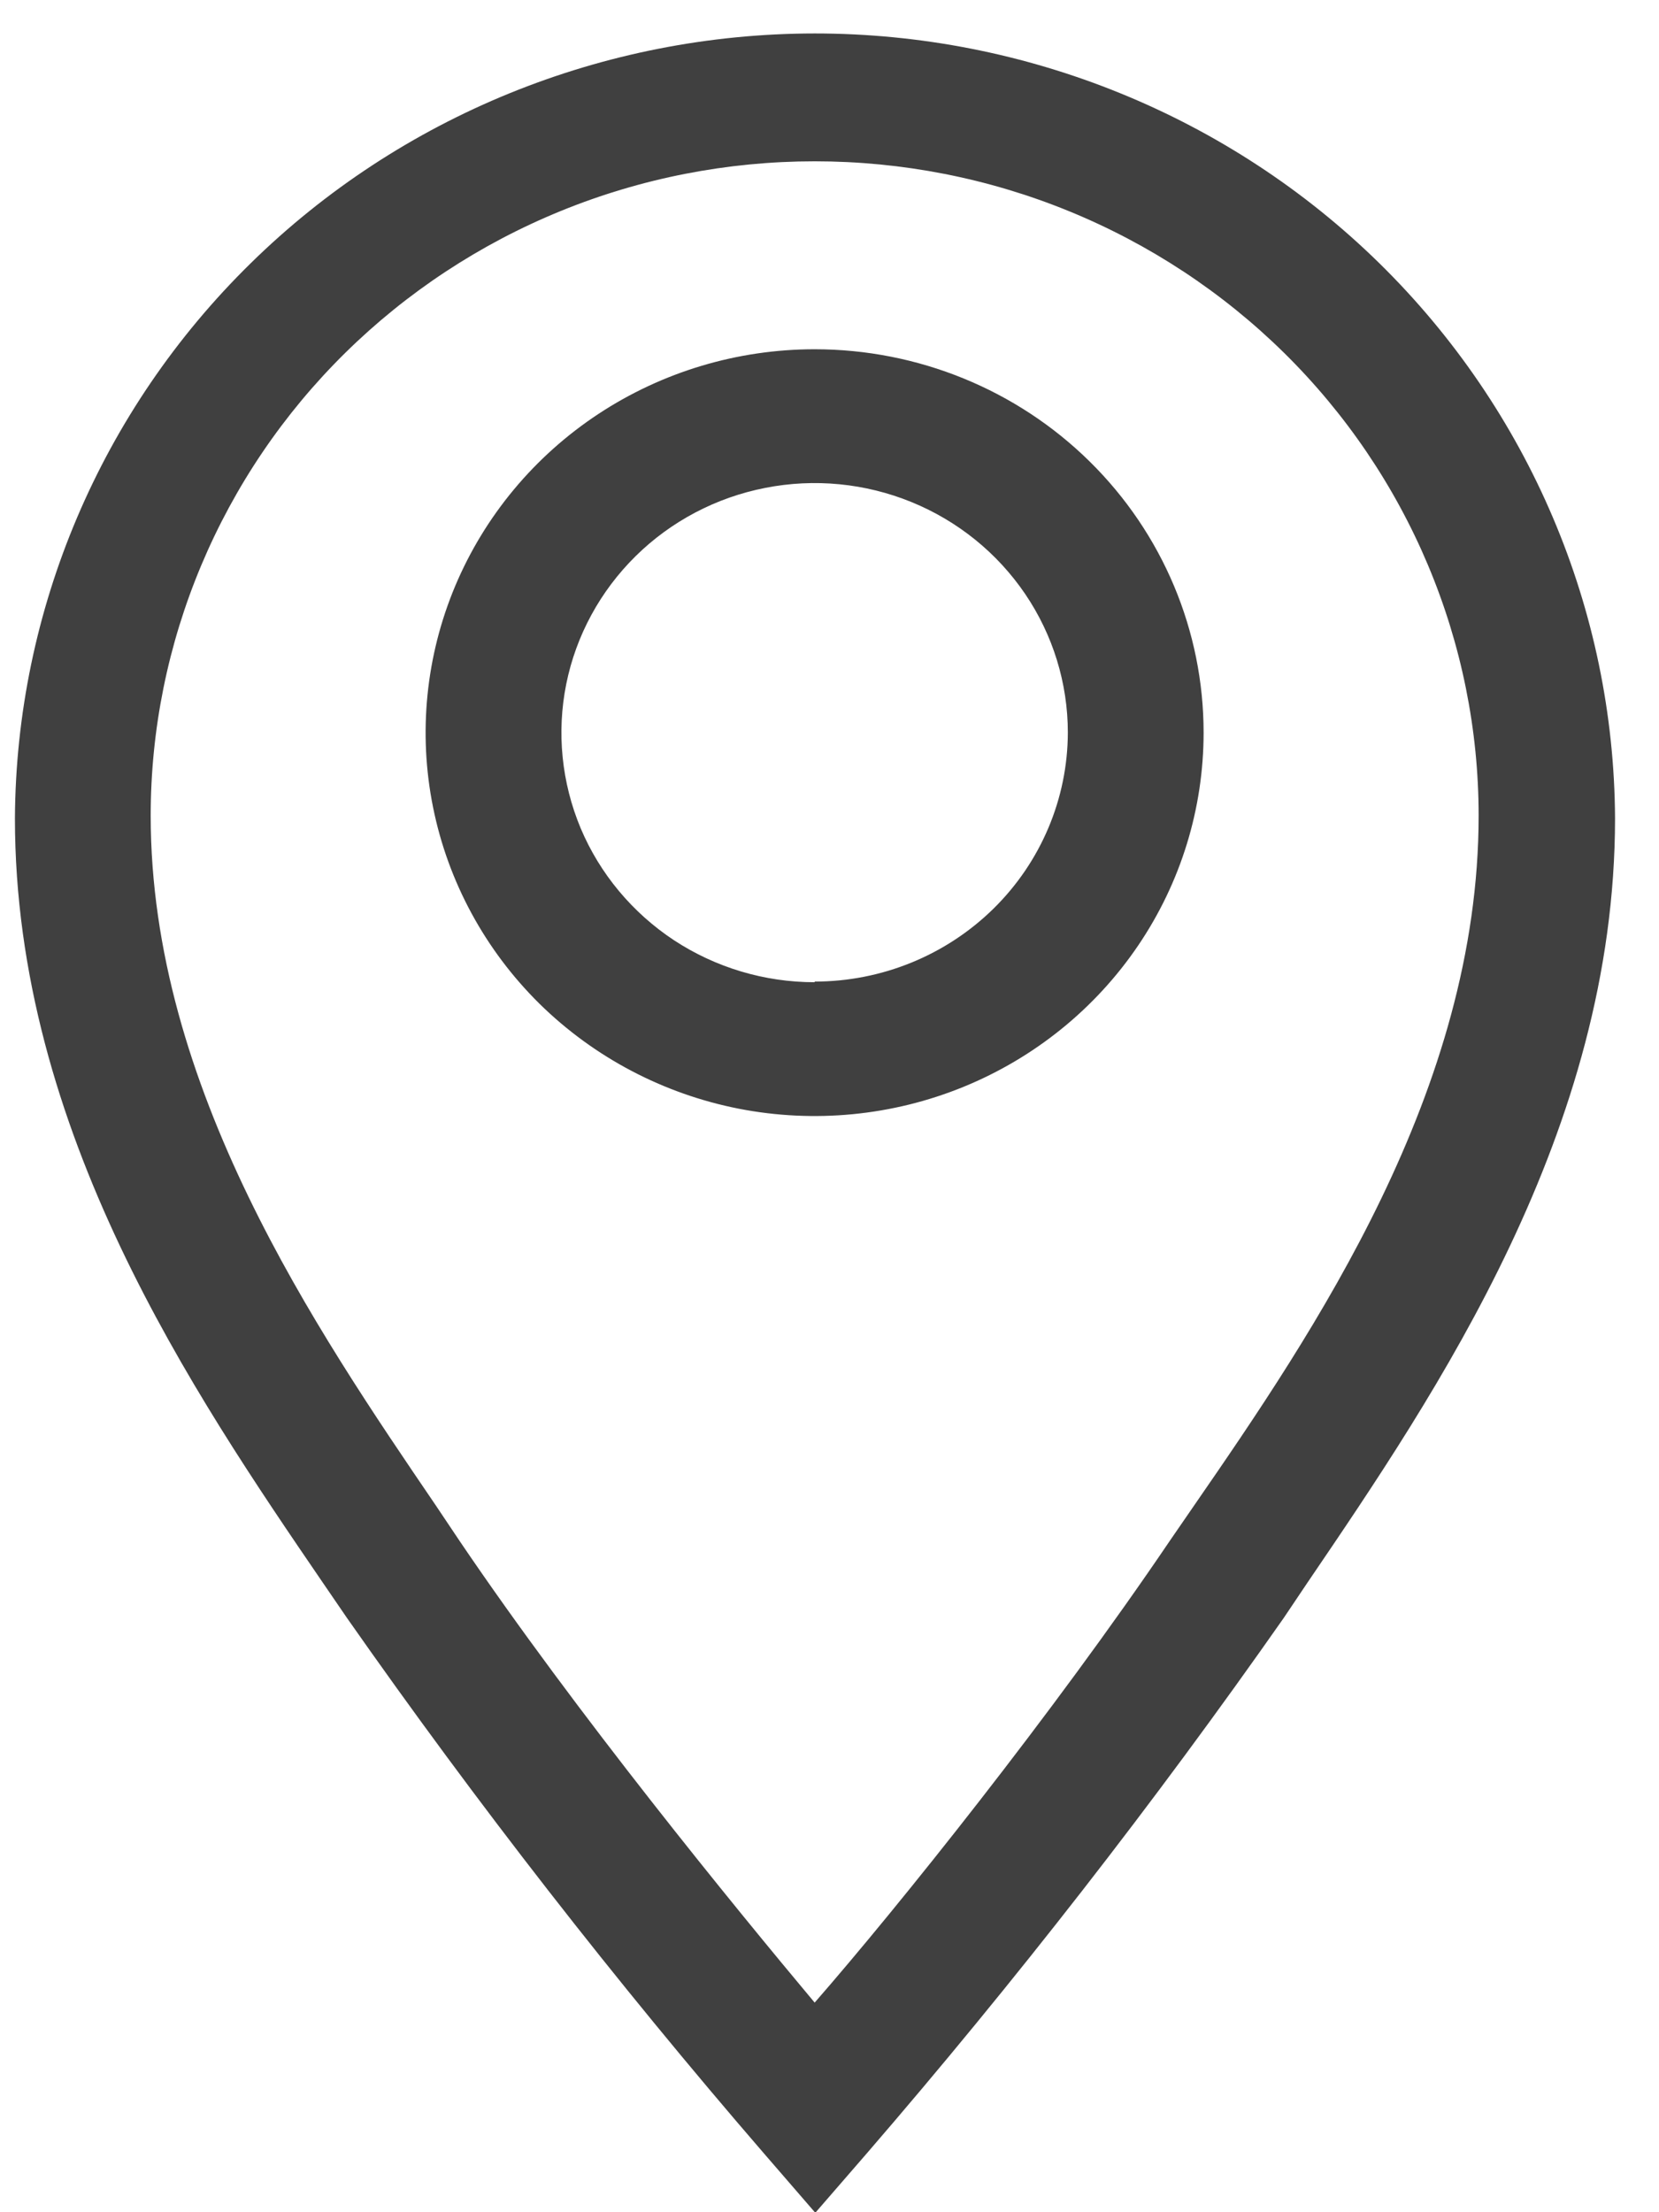<svg width="18" height="24" viewBox="0 0 18 24" fill="none" xmlns="http://www.w3.org/2000/svg">
<g clip-path="url(#clip0)">
<path d="M8.839 3.789C8.004 3.789 7.188 4.033 6.494 4.49C5.8 4.947 5.259 5.597 4.939 6.357C4.62 7.117 4.536 7.953 4.699 8.76C4.862 9.567 5.264 10.308 5.854 10.89C6.445 11.471 7.197 11.867 8.015 12.028C8.834 12.188 9.683 12.106 10.454 11.791C11.225 11.476 11.884 10.943 12.348 10.259C12.812 9.575 13.059 8.771 13.059 7.948C13.059 6.845 12.615 5.787 11.823 5.007C11.032 4.227 9.958 3.789 8.839 3.789ZM8.839 10.656C8.295 10.656 7.764 10.497 7.312 10.2C6.861 9.902 6.508 9.479 6.3 8.985C6.093 8.49 6.038 7.945 6.144 7.42C6.25 6.895 6.512 6.413 6.896 6.034C7.28 5.655 7.77 5.397 8.303 5.293C8.836 5.188 9.388 5.242 9.89 5.447C10.392 5.652 10.821 5.999 11.123 6.444C11.425 6.889 11.586 7.413 11.586 7.948C11.584 8.665 11.294 9.352 10.779 9.858C10.264 10.364 9.566 10.649 8.839 10.649V10.656Z" fill="#404040"/>
<path d="M8.839 0.363C6.545 0.365 4.344 1.261 2.719 2.857C1.093 4.452 0.174 6.617 0.162 8.878C0.162 12.268 2.092 15.106 3.506 17.175L3.764 17.552C5.171 19.562 6.68 21.5 8.287 23.36L8.846 24.006L9.406 23.36C11.012 21.5 12.521 19.562 13.929 17.552L14.187 17.168C15.593 15.099 17.523 12.268 17.523 8.878C17.512 6.616 16.591 4.45 14.964 2.854C13.337 1.259 11.134 0.363 8.839 0.363ZM12.956 16.333L12.691 16.718C11.424 18.59 9.745 20.688 8.839 21.726C7.97 20.688 6.254 18.59 4.987 16.718L4.729 16.333C3.425 14.416 1.635 11.796 1.635 8.849C1.635 7.916 1.822 6.993 2.184 6.132C2.546 5.271 3.076 4.488 3.745 3.829C4.414 3.17 5.208 2.647 6.082 2.29C6.956 1.933 7.893 1.75 8.839 1.75C9.785 1.75 10.722 1.933 11.596 2.29C12.47 2.647 13.264 3.17 13.933 3.829C14.602 4.488 15.132 5.271 15.494 6.132C15.856 6.993 16.043 7.916 16.043 8.849C16.043 11.825 14.26 14.445 12.956 16.333Z" fill="#404040"/>
</g>
<defs>
<clipPath id="clip0">
<rect width="18" height="24" fill="white"/>
</clipPath>
</defs>
</svg>
